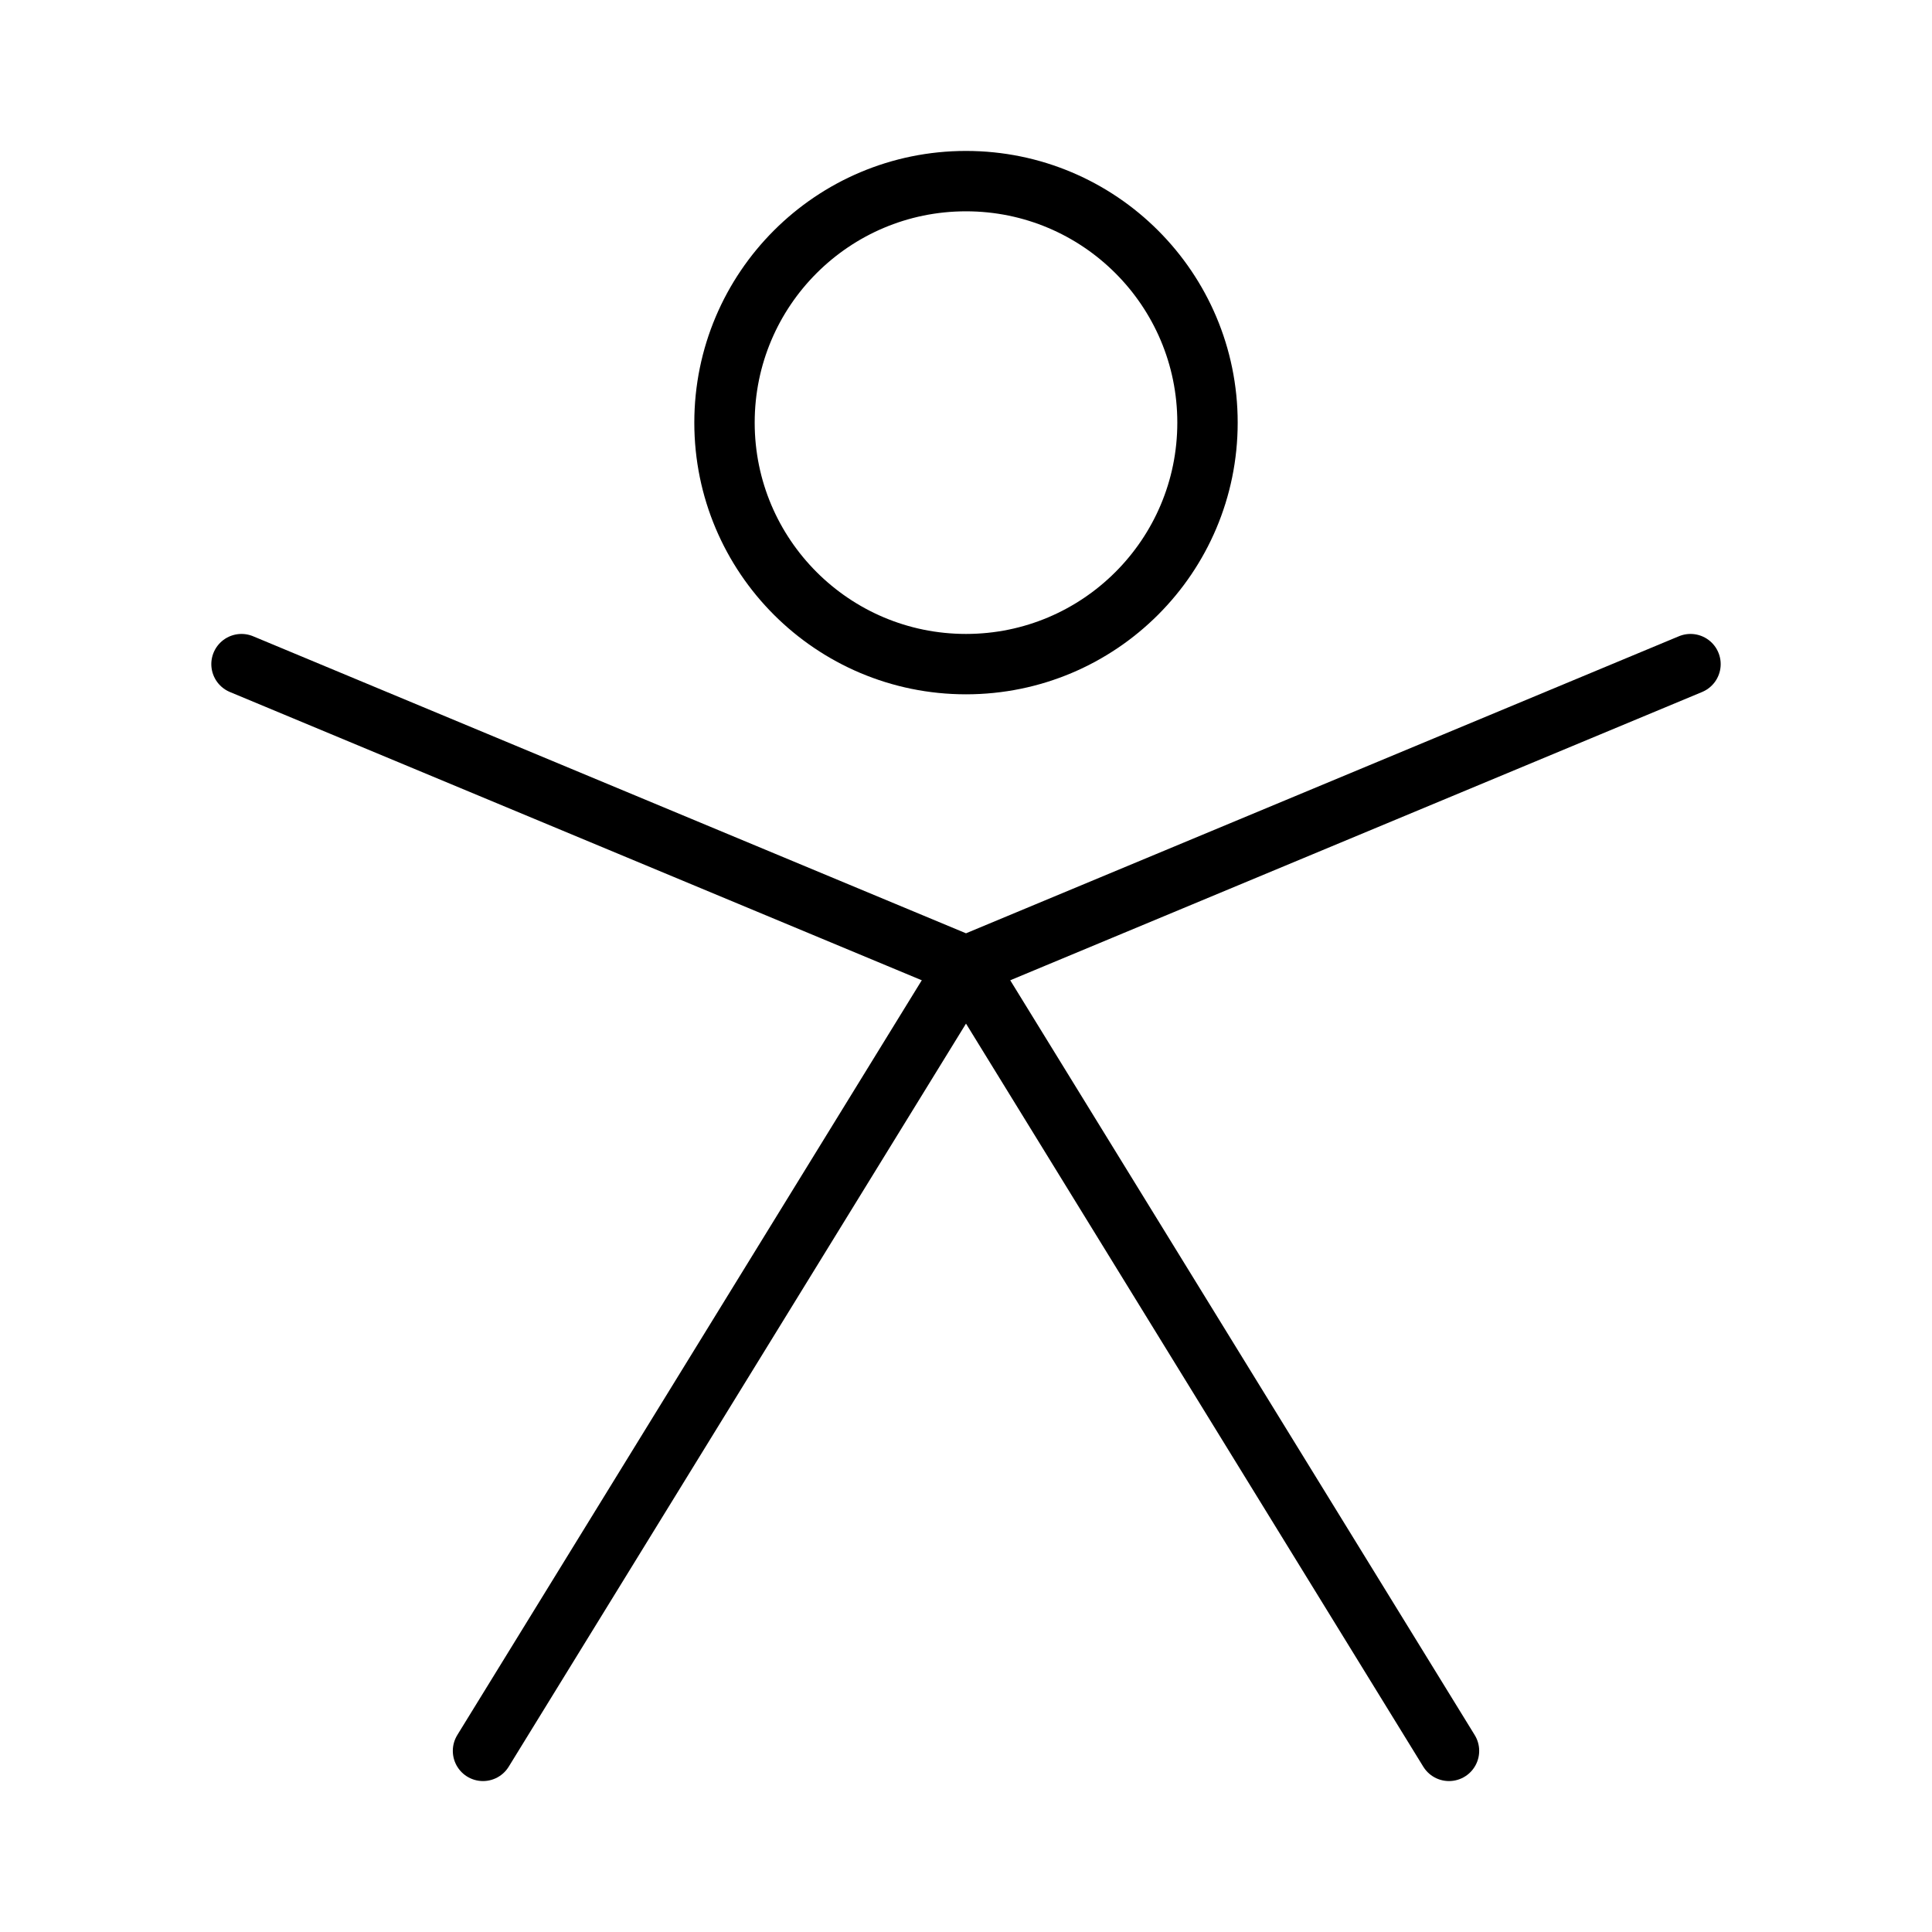 <svg xmlns="http://www.w3.org/2000/svg" width="64" height="64" viewBox="0 0 64 64">
  <title>human</title>
  <polyline points="16 58 32 32 48 58" fill="none" stroke="#000" stroke-linecap="round" stroke-linejoin="round" stroke-width="2"/>
  <polyline points="8 22 32 32 56 22" fill="none" stroke="#000" stroke-linecap="round" stroke-linejoin="round" stroke-width="2"/>
  <circle cx="32" cy="14" r="8" fill="none" stroke="#000" stroke-linecap="round" stroke-linejoin="round" stroke-width="2"/>
</svg>
